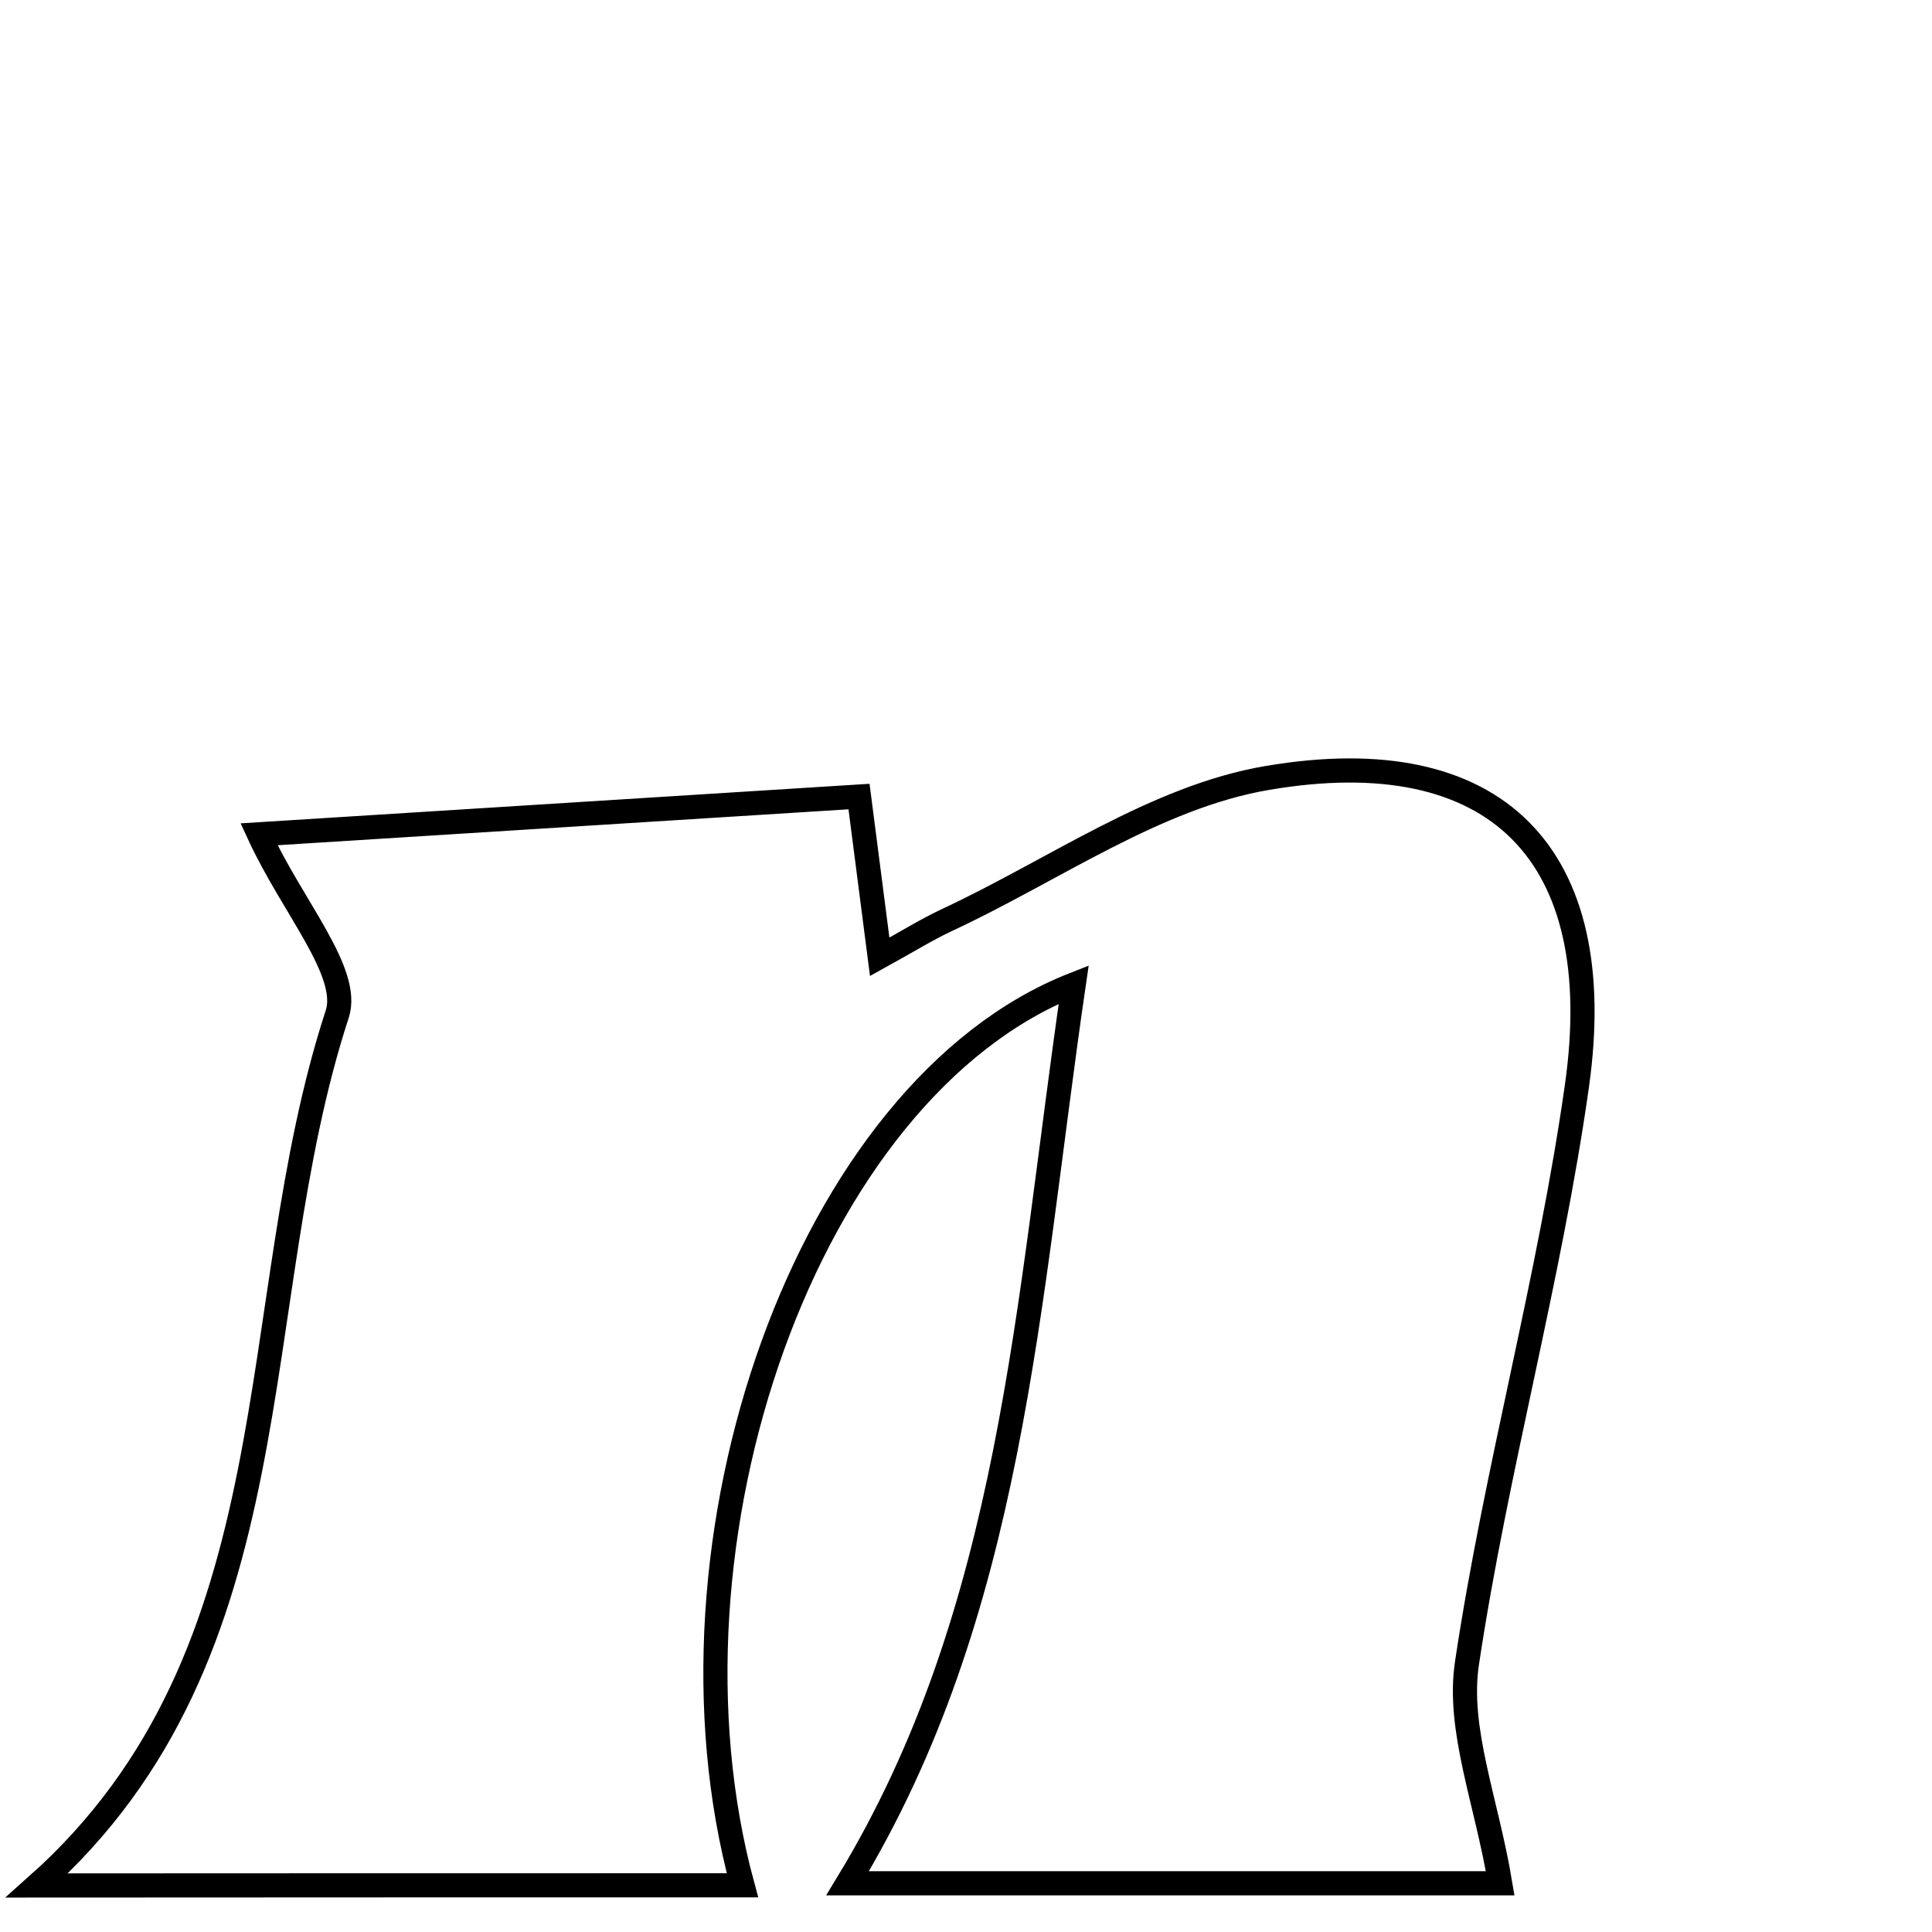 <svg xmlns="http://www.w3.org/2000/svg" viewBox="0.0 0.0 24.0 24.0" height="200px" width="200px"><path fill="none" stroke="black" stroke-width=".3" stroke-opacity="1.0"  filling="0" d="M15.743 9.664 C18.596 9.178 19.994 10.622 19.59 13.483 C19.25 15.892 18.584 18.254 18.223 20.662 C18.1 21.481 18.466 22.374 18.636 23.395 C16.246 23.395 13.379 23.395 10.529 23.395 C12.582 20.017 12.758 16.198 13.338 12.23 C10.018 13.536 8.064 19.147 9.223 23.42 C6.271 23.42 3.366 23.42 0.459 23.422 C3.718 20.523 3.005 16.224 4.189 12.598 C4.359 12.079 3.634 11.269 3.217 10.364 C5.556 10.217 8.01 10.062 10.671 9.895 C10.74 10.43 10.826 11.095 10.928 11.886 C11.271 11.697 11.508 11.549 11.759 11.431 C13.082 10.816 14.355 9.899 15.743 9.664"></path></svg>